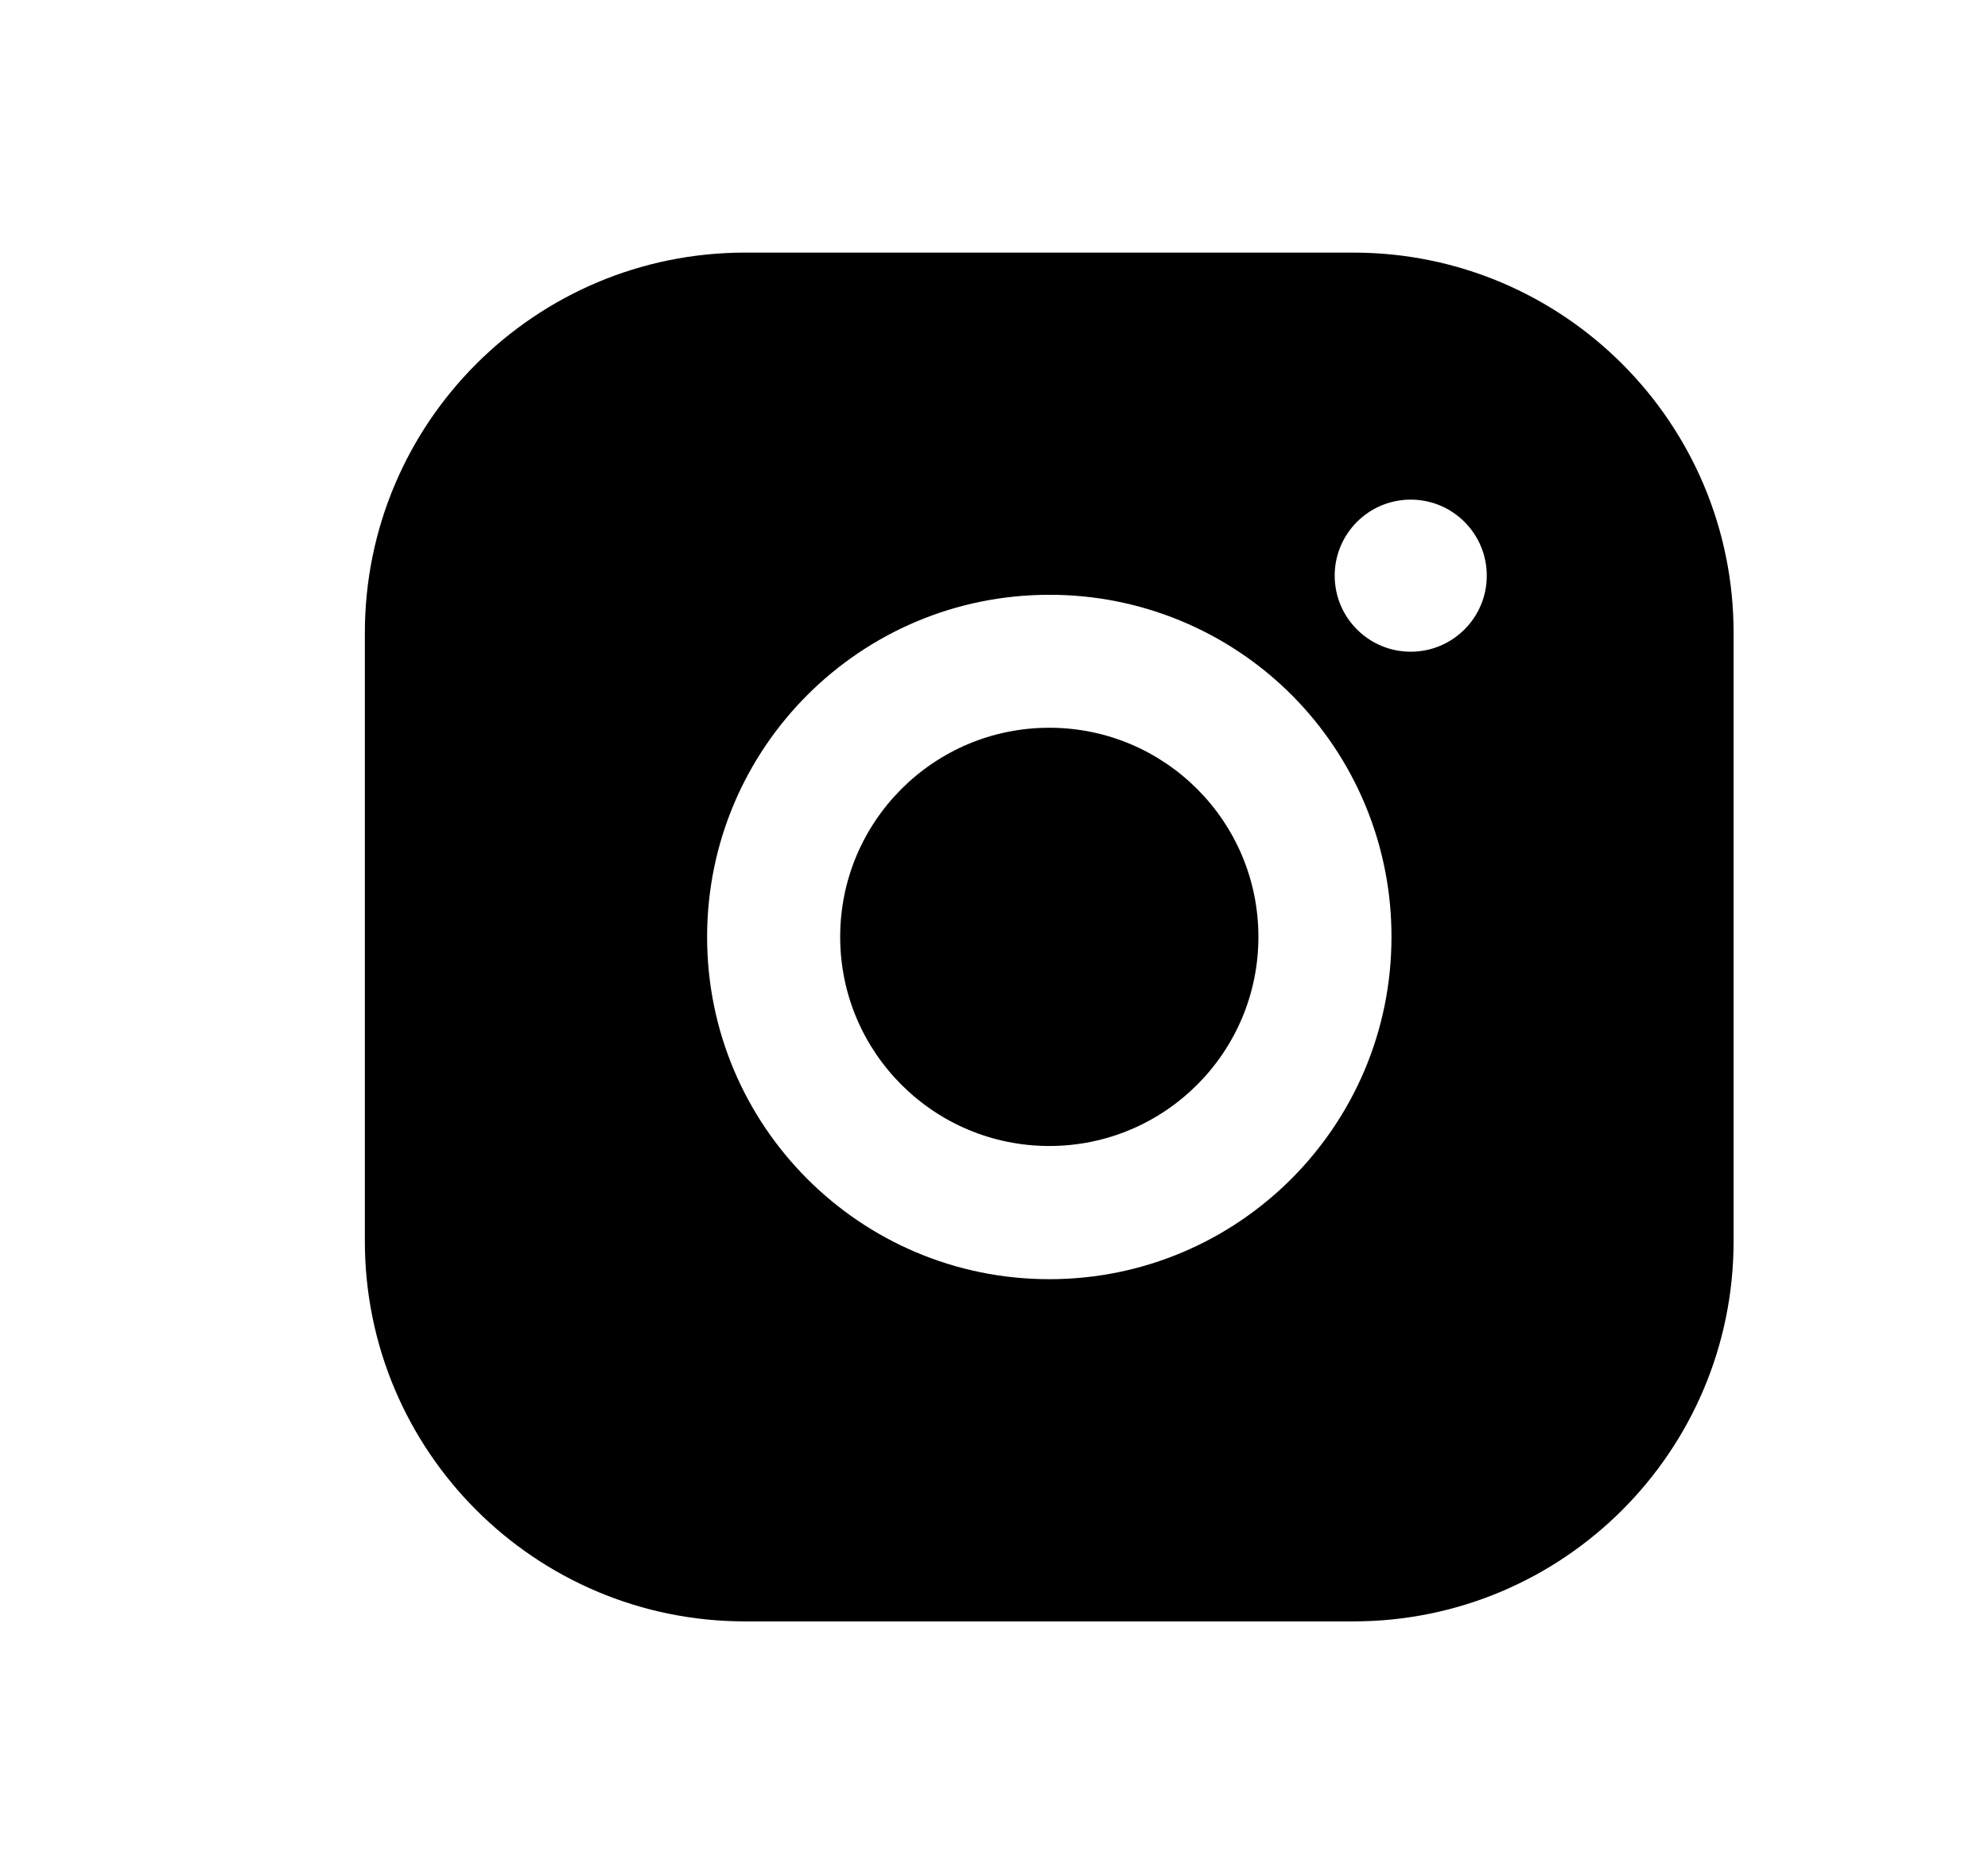 <svg width="32" height="30" viewBox="0 0 32 30" fill="none" xmlns="http://www.w3.org/2000/svg">
<path fill-rule="evenodd" clip-rule="evenodd" d="M11.993 4.066H21.785C25.165 4.066 27.905 6.806 27.905 10.186V19.978C27.905 23.358 25.165 26.098 21.785 26.098H11.993C8.613 26.098 5.873 23.358 5.873 19.978V10.186C5.873 6.806 8.613 4.066 11.993 4.066ZM22.708 10.49C23.384 10.49 23.932 9.942 23.932 9.266C23.932 8.59 23.384 8.042 22.708 8.042C22.032 8.042 21.484 8.59 21.484 9.266C21.484 9.942 22.032 10.49 22.708 10.49ZM16.89 9.574C13.848 9.574 11.382 12.04 11.382 15.082C11.382 18.124 13.848 20.59 16.89 20.59C19.932 20.59 22.398 18.124 22.398 15.082C22.401 13.62 21.822 12.217 20.789 11.184C19.755 10.15 18.352 9.571 16.89 9.574ZM13.524 15.08C13.524 16.939 15.031 18.446 16.89 18.446C18.749 18.446 20.256 16.939 20.256 15.08C20.256 13.221 18.749 11.714 16.89 11.714C15.031 11.714 13.524 13.221 13.524 15.08Z" fill="black"/>
</svg>
